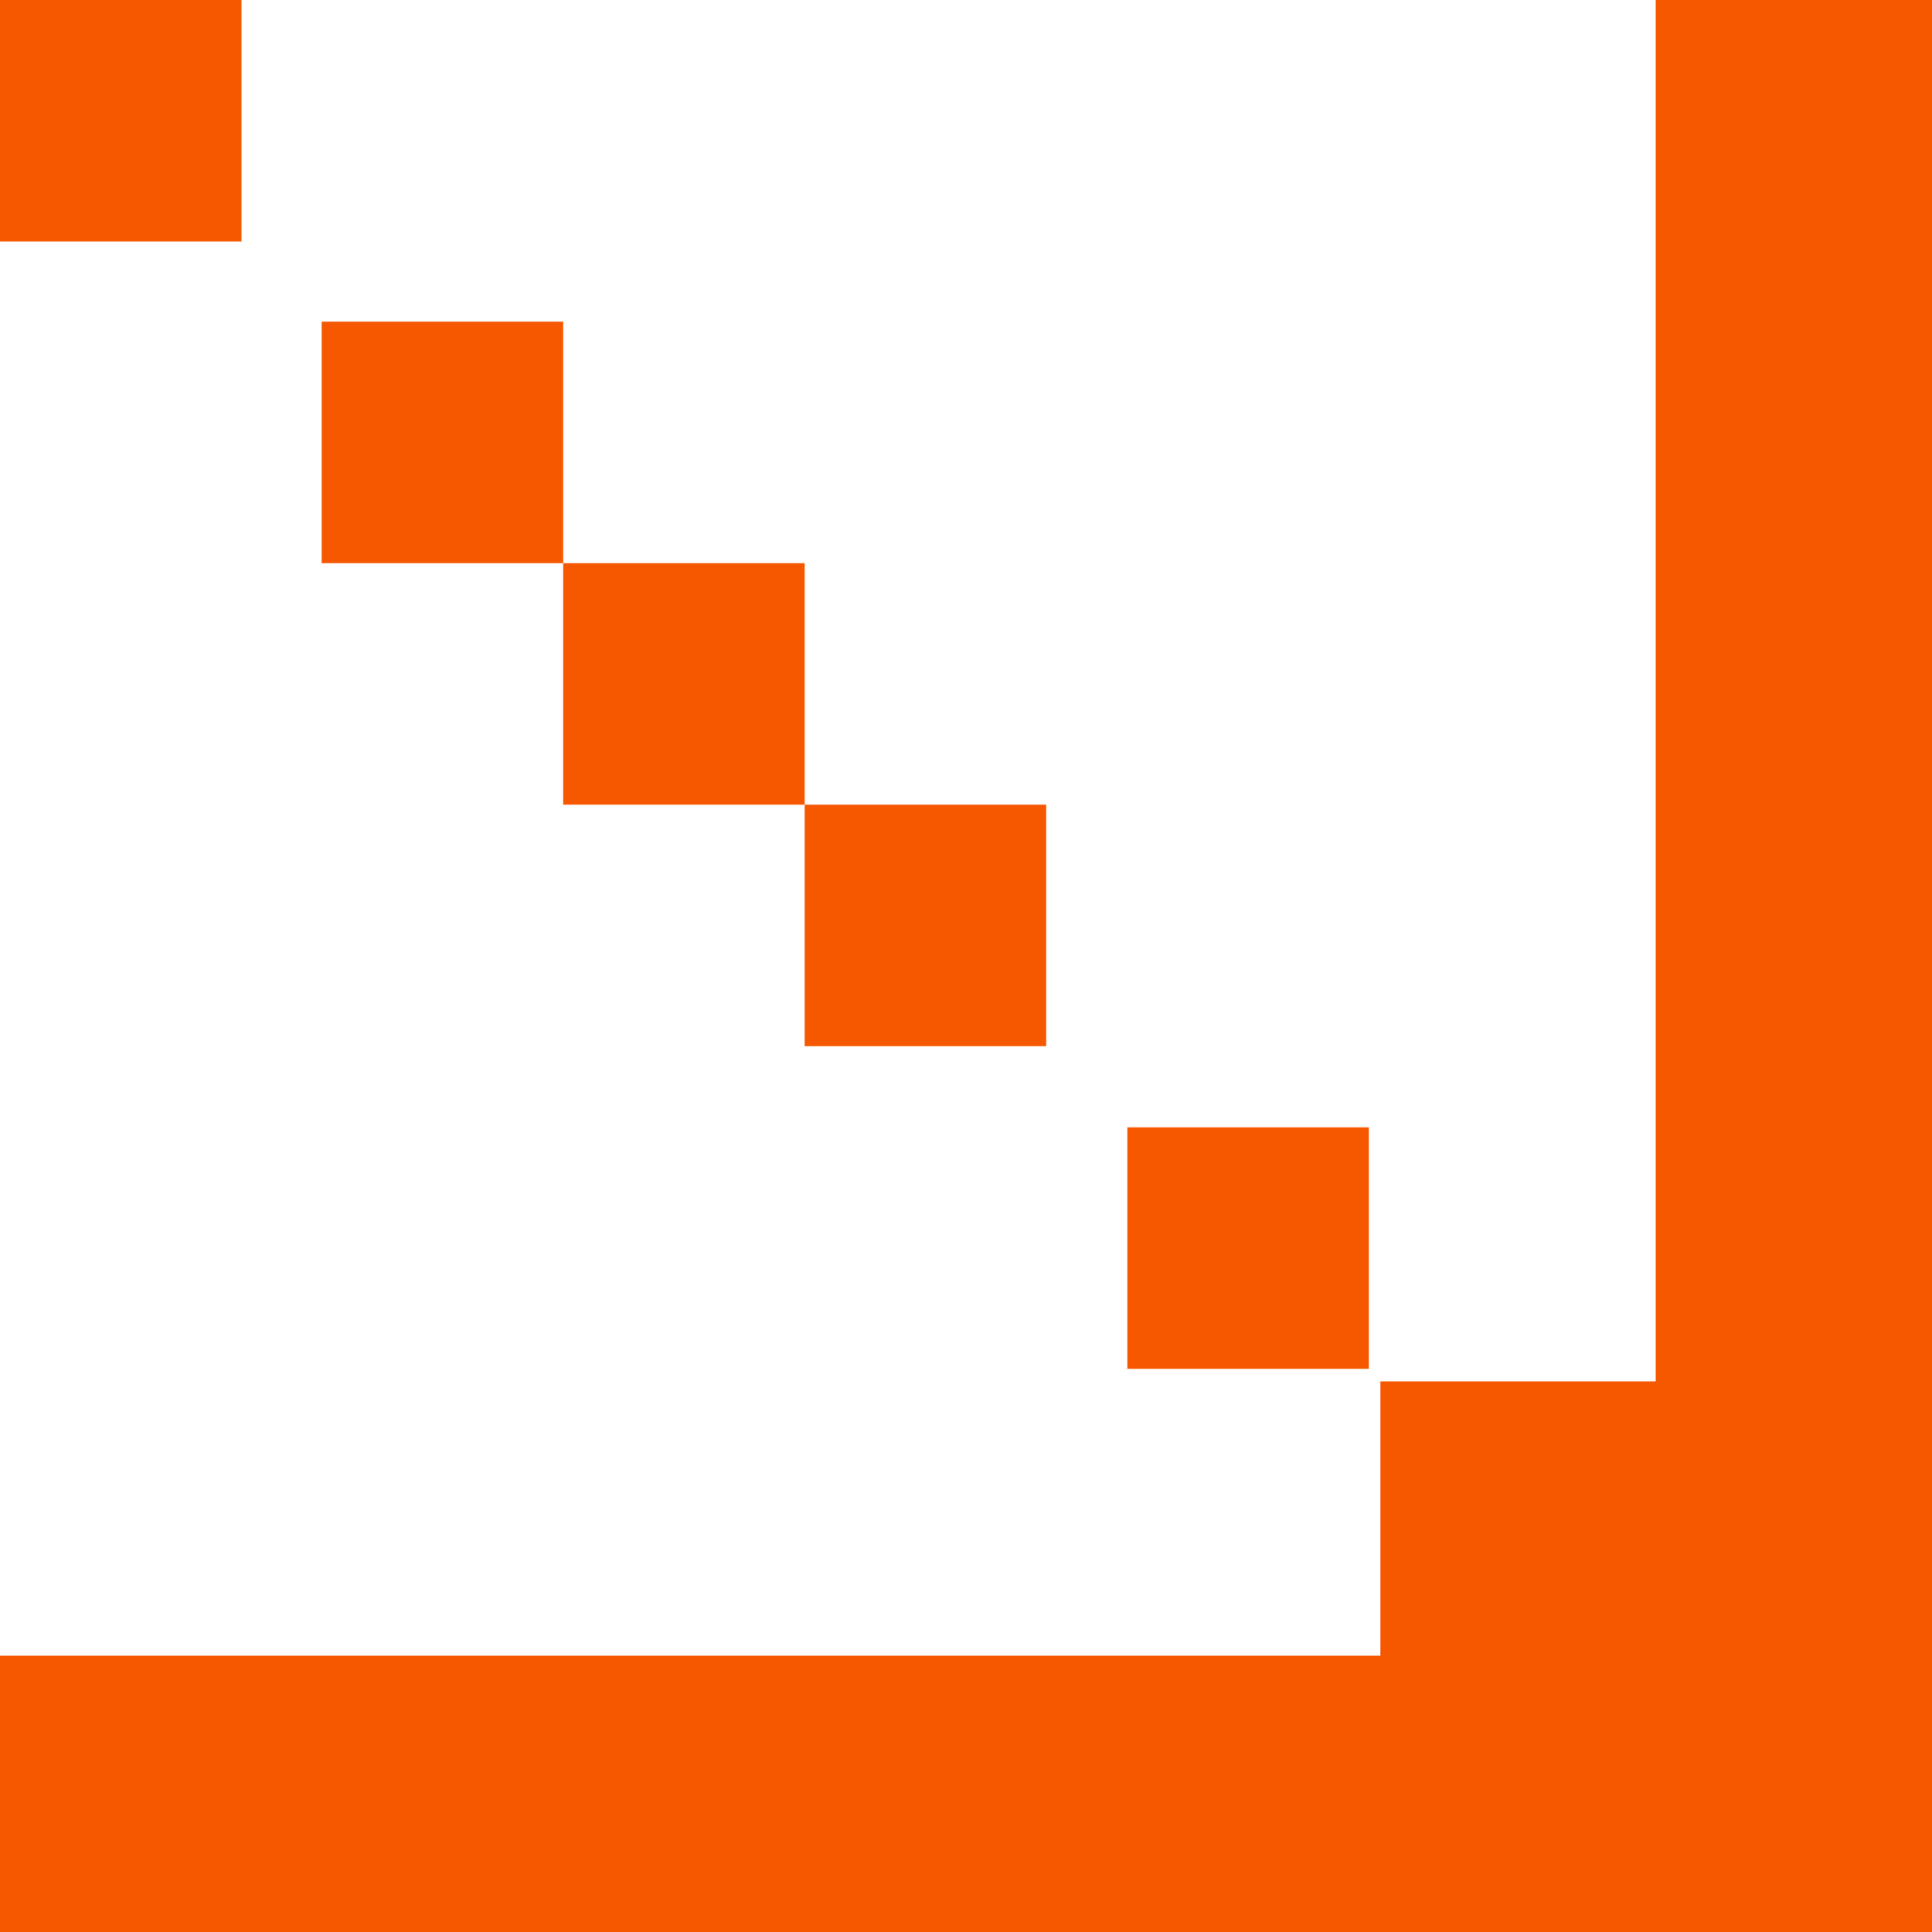 <svg xmlns="http://www.w3.org/2000/svg" viewBox="0 0 20 20">
  <path fill="#F65800" fill-rule="evenodd" d="M20 0v20H0v-2.86h14.29V14.3h2.85V0H20Zm-5.83 11.67v2.5h-2.5v-2.5h2.5Zm-3.34-3.34v2.5h-2.5v-2.5h2.5Zm-2.5-2.5v2.5h-2.5v-2.5h2.5Zm-2.5-2.5v2.5h-2.5v-2.5h2.5ZM2.5 0v2.5H0V0h2.5Z"/>
</svg>
